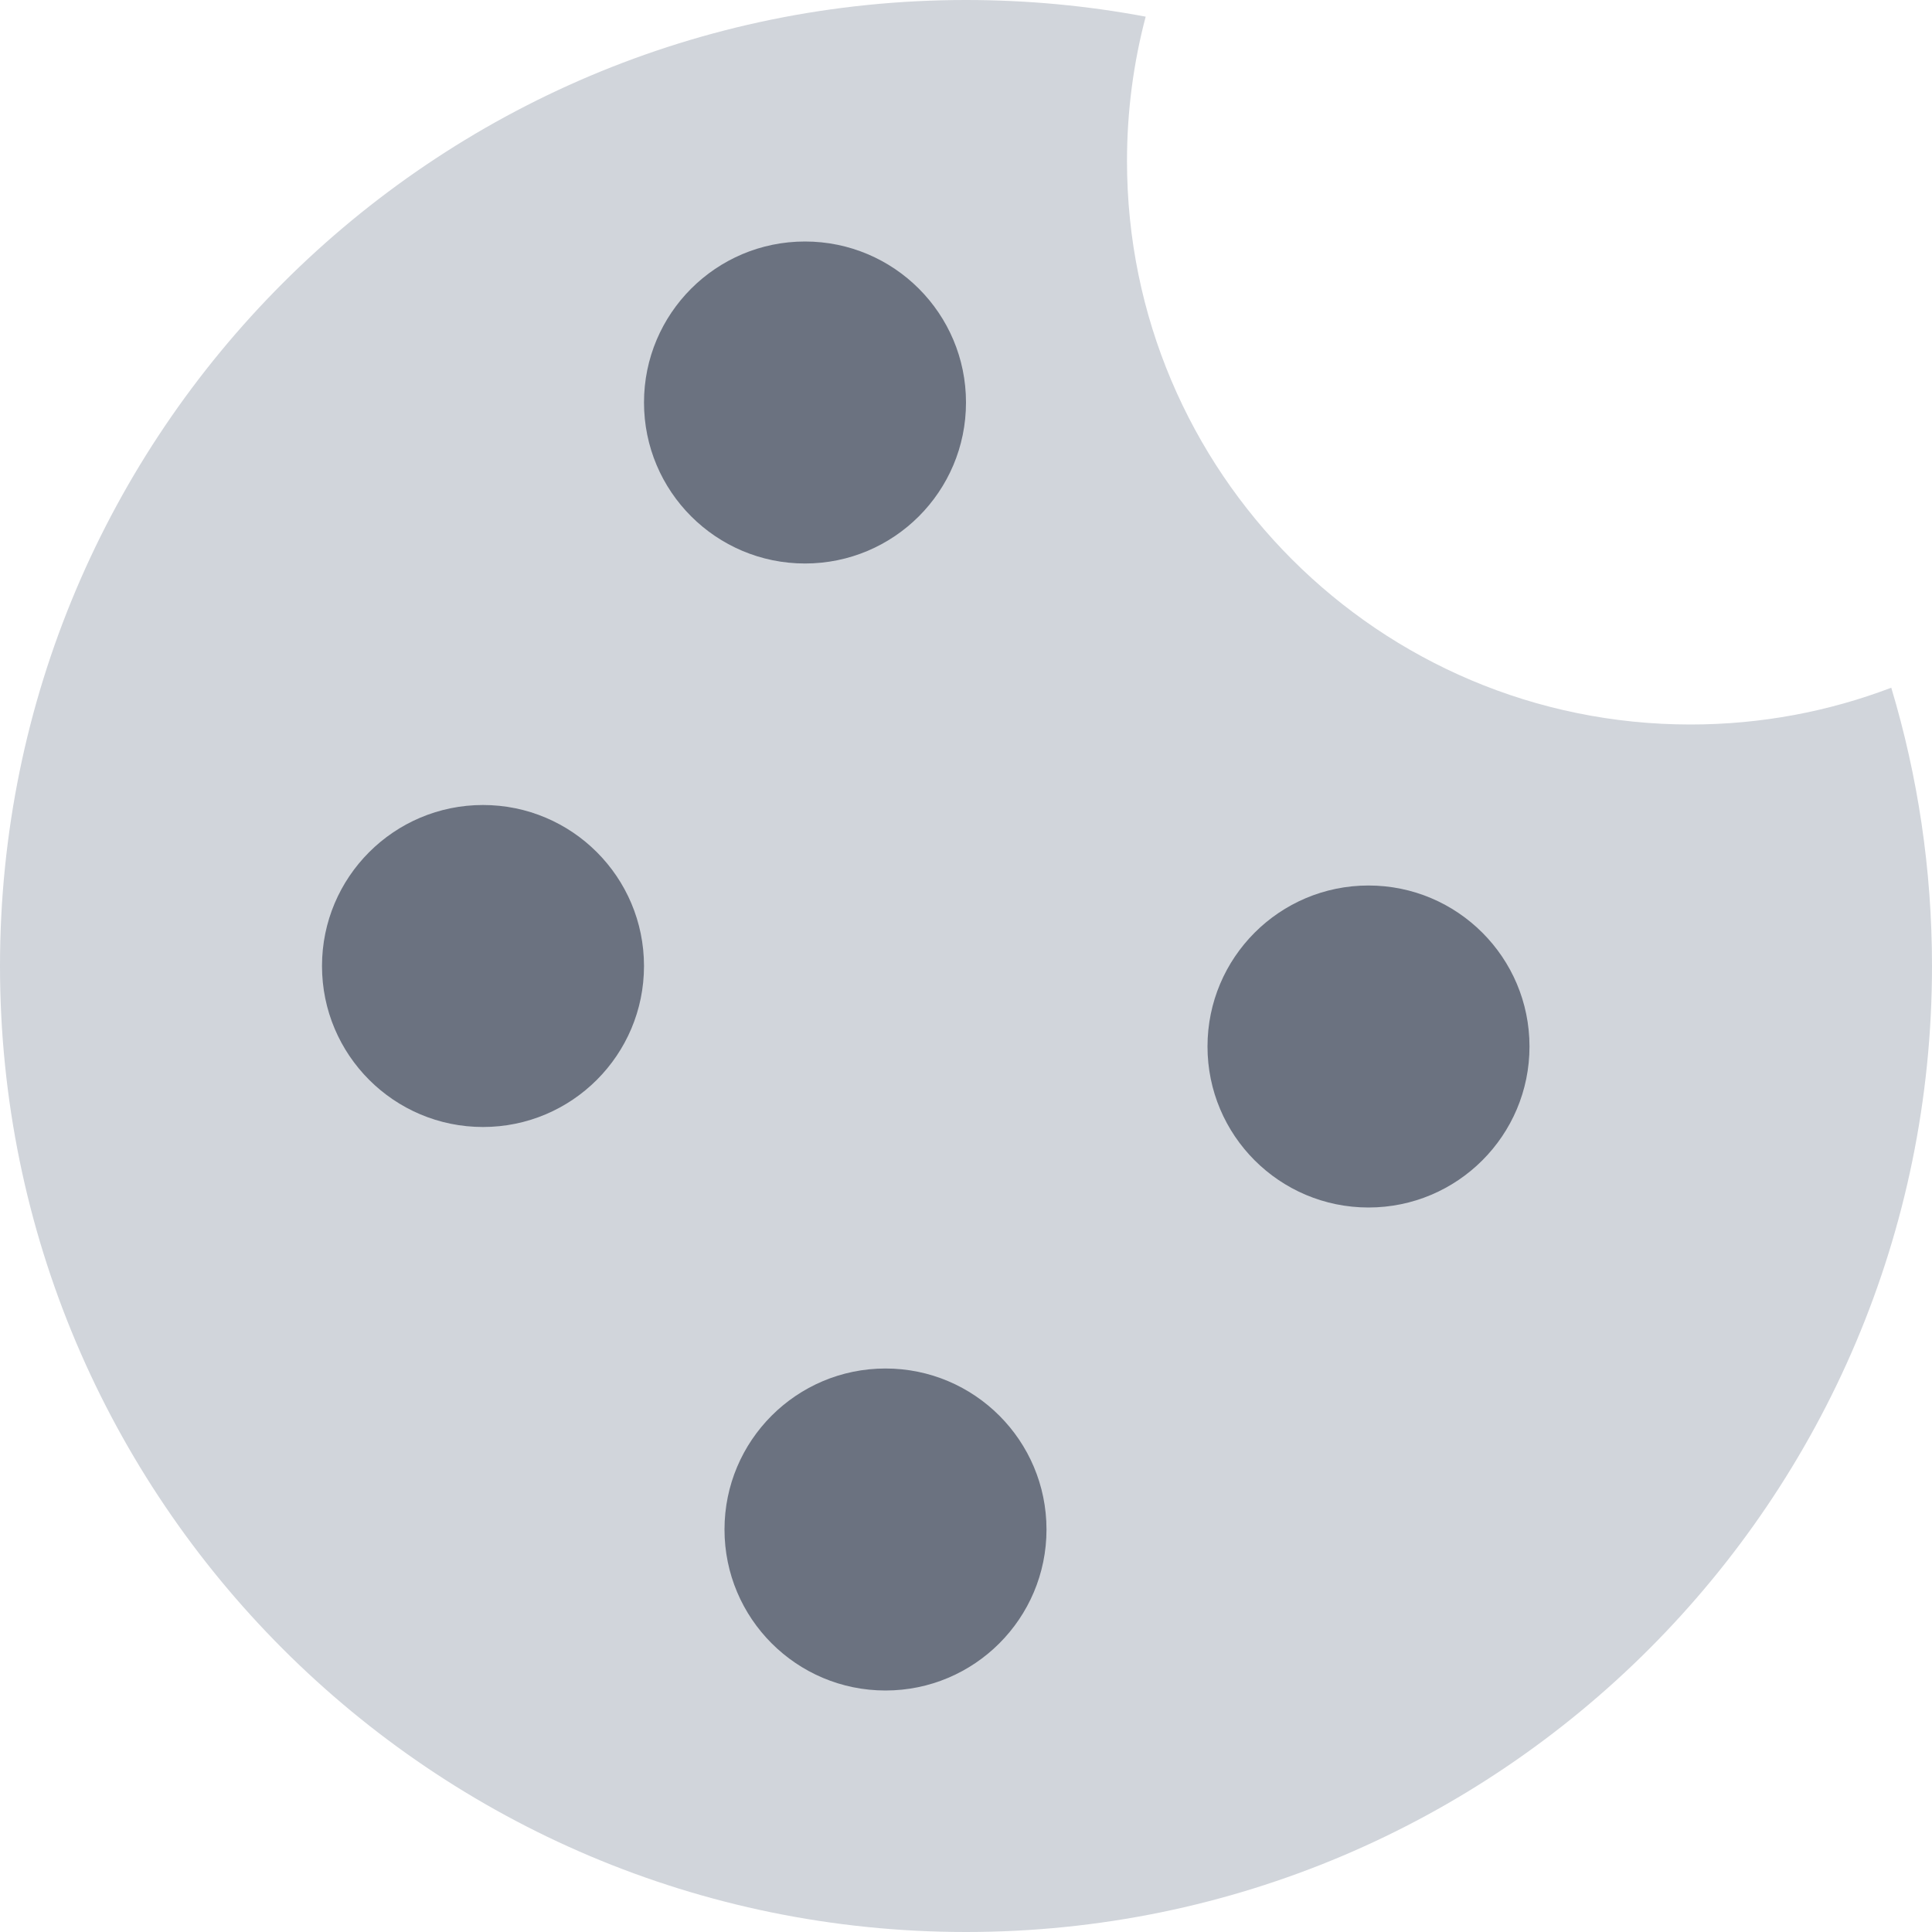 <svg width="24" height="24" viewBox="0 0 24 24" fill="none" xmlns="http://www.w3.org/2000/svg">
<g clip-path="url(#clip0_2049_184044)">
<path fill-rule="evenodd" clip-rule="evenodd" d="M23.494 8.543C22.72 8.838 21.879 9 21 9C17.134 9 14 5.866 14 2C14 1.38 14.081 0.779 14.232 0.207C13.509 0.071 12.763 0 12 0C5.373 0 0 5.373 0 12C0 18.627 5.373 24 12 24C18.627 24 24 18.627 24 12C24 10.798 23.823 9.637 23.494 8.543Z" fill="#D1D5DB"/>
<circle cx="10" cy="5" r="2" fill="#6B7280"/>
<circle cx="6" cy="12" r="2" fill="#6B7280"/>
<circle cx="11" cy="19" r="2" fill="#6B7280"/>
<circle cx="17" cy="13" r="2" fill="#6B7280"/>
</g>
<defs>
<clipPath id="clip0_2049_184044">
<rect width="24" height="24" fill="white"/>
</clipPath>
</defs>
</svg>
